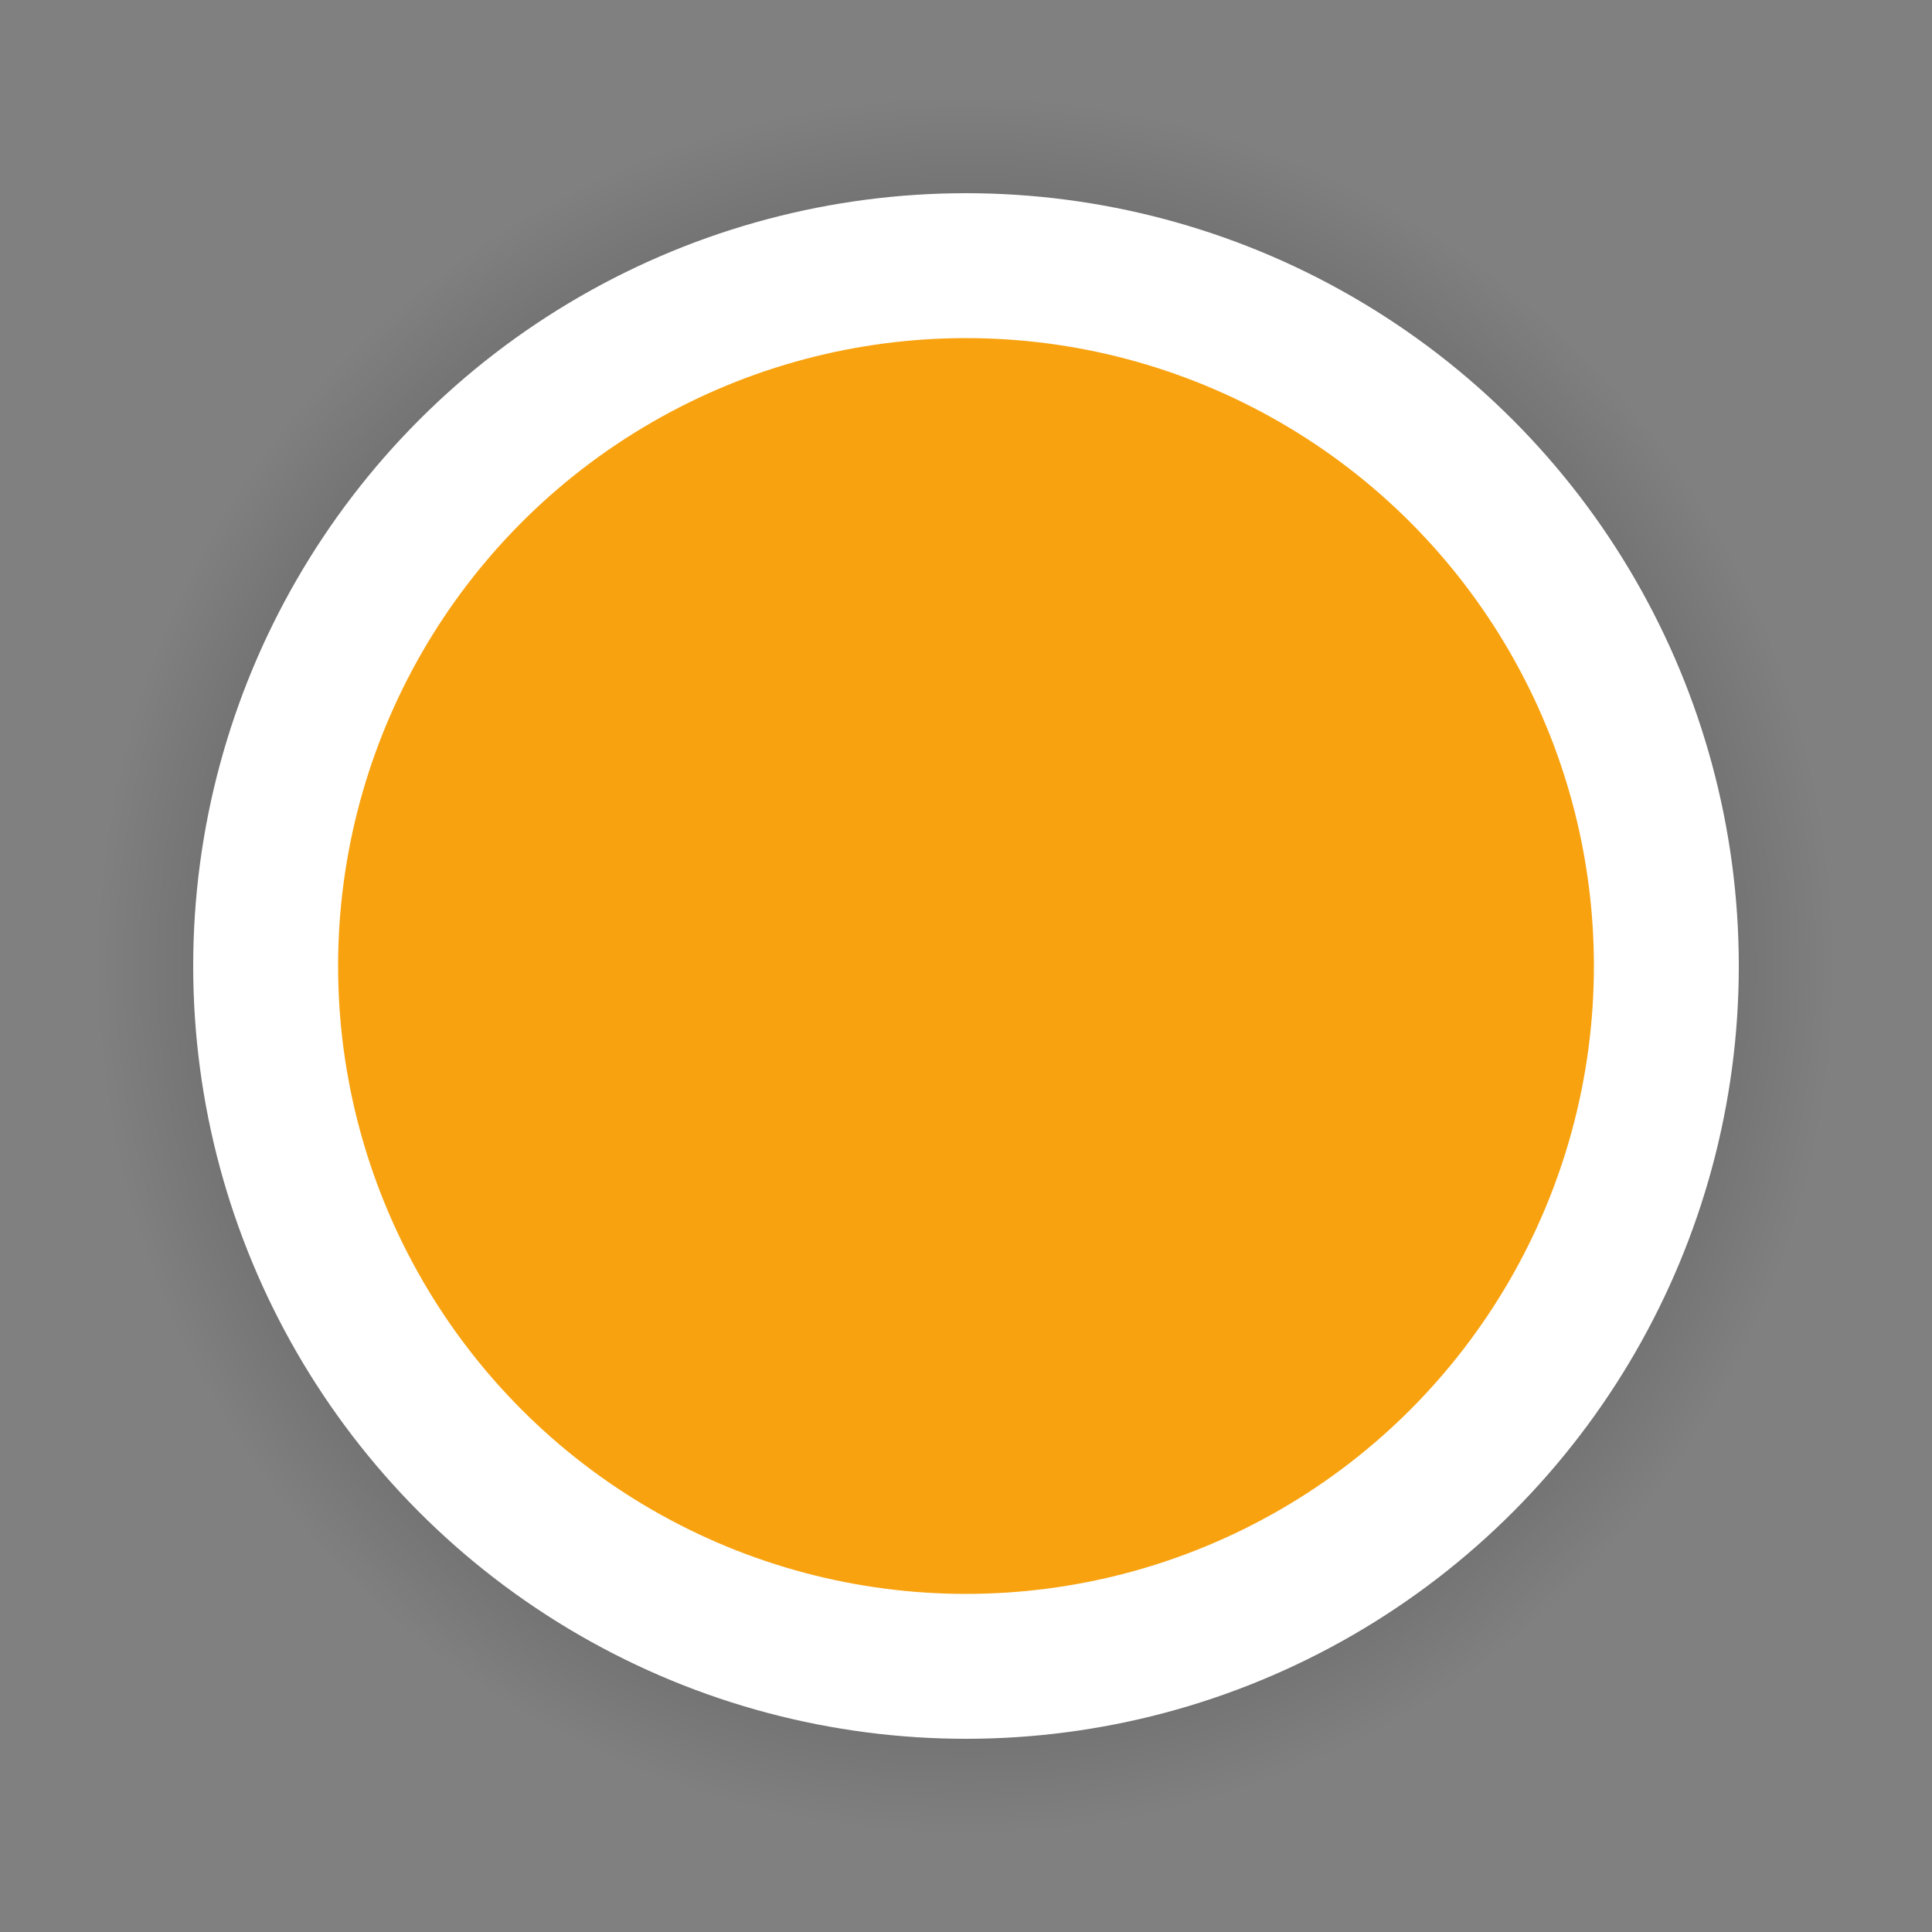 <?xml version="1.0" encoding="utf-8"?>
<!-- Generator: Adobe Illustrator 16.0.0, SVG Export Plug-In . SVG Version: 6.00 Build 0)  -->
<!DOCTYPE svg PUBLIC "-//W3C//DTD SVG 1.1//EN" "http://www.w3.org/Graphics/SVG/1.1/DTD/svg11.dtd">
<svg version="1.1" id="图层_1" xmlns="http://www.w3.org/2000/svg" xmlns:xlink="http://www.w3.org/1999/xlink" x="0px" y="0px"
	 width="20px" height="20px" viewBox="0 0 20 20" enable-background="new 0 0 20 20" xml:space="preserve">
<rect x="0" y="0" width="20" height="20" fill="#808080" stroke="none"/>
<radialGradient id="SVGID_1_" cx="10" cy="10" r="9.5" gradientTransform="matrix(0.947 0 0 0.947 0.526 0.526)" gradientUnits="userSpaceOnUse">
	<stop  offset="0.153" style="stop-color:#000000;stop-opacity:0.7"/>
	<stop  offset="1" style="stop-color:#000000;stop-opacity:0"/>
</radialGradient>
<circle fill="url(#SVGID_1_)" cx="10" cy="10" r="9"/>
<circle fill="#FFFFFF" cx="10" cy="10" r="8"/>
<circle fill="#F8A20F" cx="10" cy="10" r="6.5"/>
</svg>
